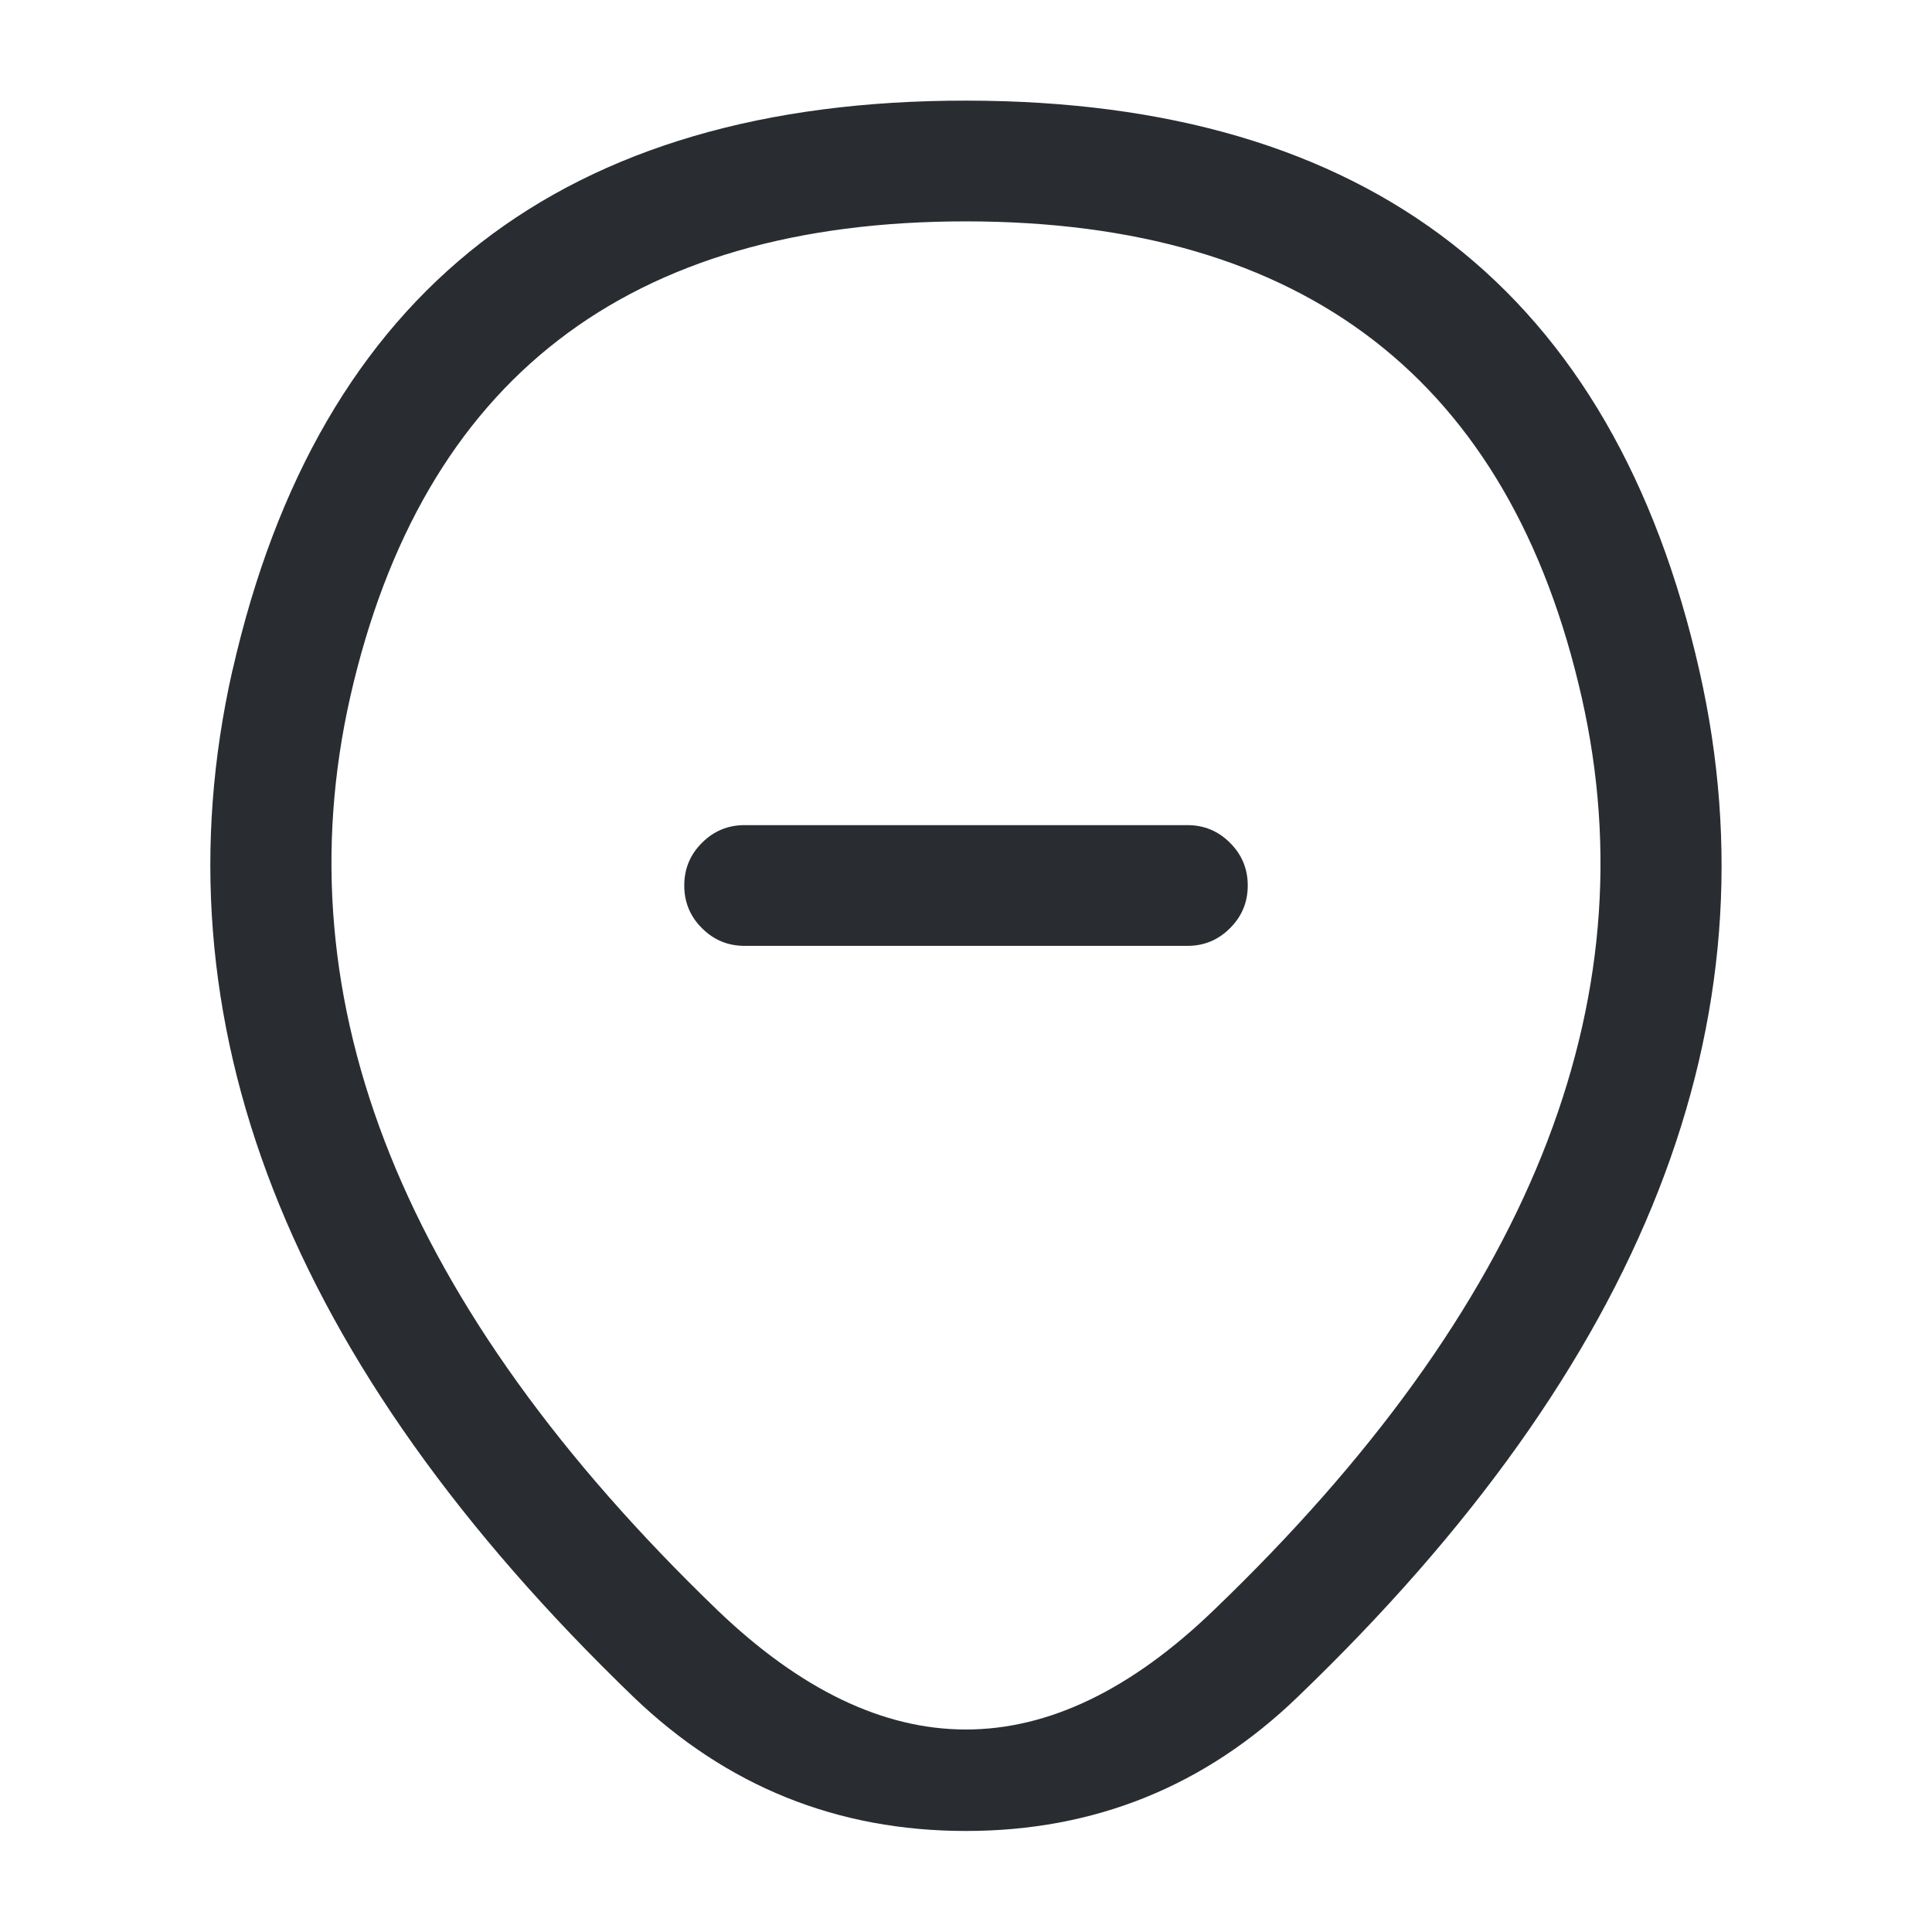 <svg xmlns="http://www.w3.org/2000/svg" width="24" height="24" viewBox="0 0 24 24">
  <defs/>
  <path fill="#292D32" d="M9.25,10.25 L14.75,10.25 Q15.061,10.25 15.28,10.47 Q15.5,10.689 15.5,11 Q15.5,11.311 15.28,11.53 Q15.061,11.75 14.75,11.75 L9.25,11.75 Q8.939,11.75 8.72,11.53 Q8.5,11.311 8.5,11 Q8.5,10.689 8.72,10.47 Q8.939,10.25 9.25,10.25 Z"/>
  <path fill="#292D32" d="M2.889,8.324 Q4.499,1.245 12.004,1.25 Q19.509,1.255 21.111,8.334 Q22.59,14.867 16.119,21.081 Q14.395,22.745 11.999,22.745 Q9.603,22.745 7.87,21.081 Q1.41,14.855 2.888,8.324 Z M4.351,8.656 L4.351,8.656 Q3.06,14.362 8.909,19.999 Q12.003,22.97 15.081,19.999 Q20.94,14.372 19.649,8.666 Q18.311,2.754 12.003,2.75 Q5.696,2.746 4.351,8.656 Z"/>
</svg>

